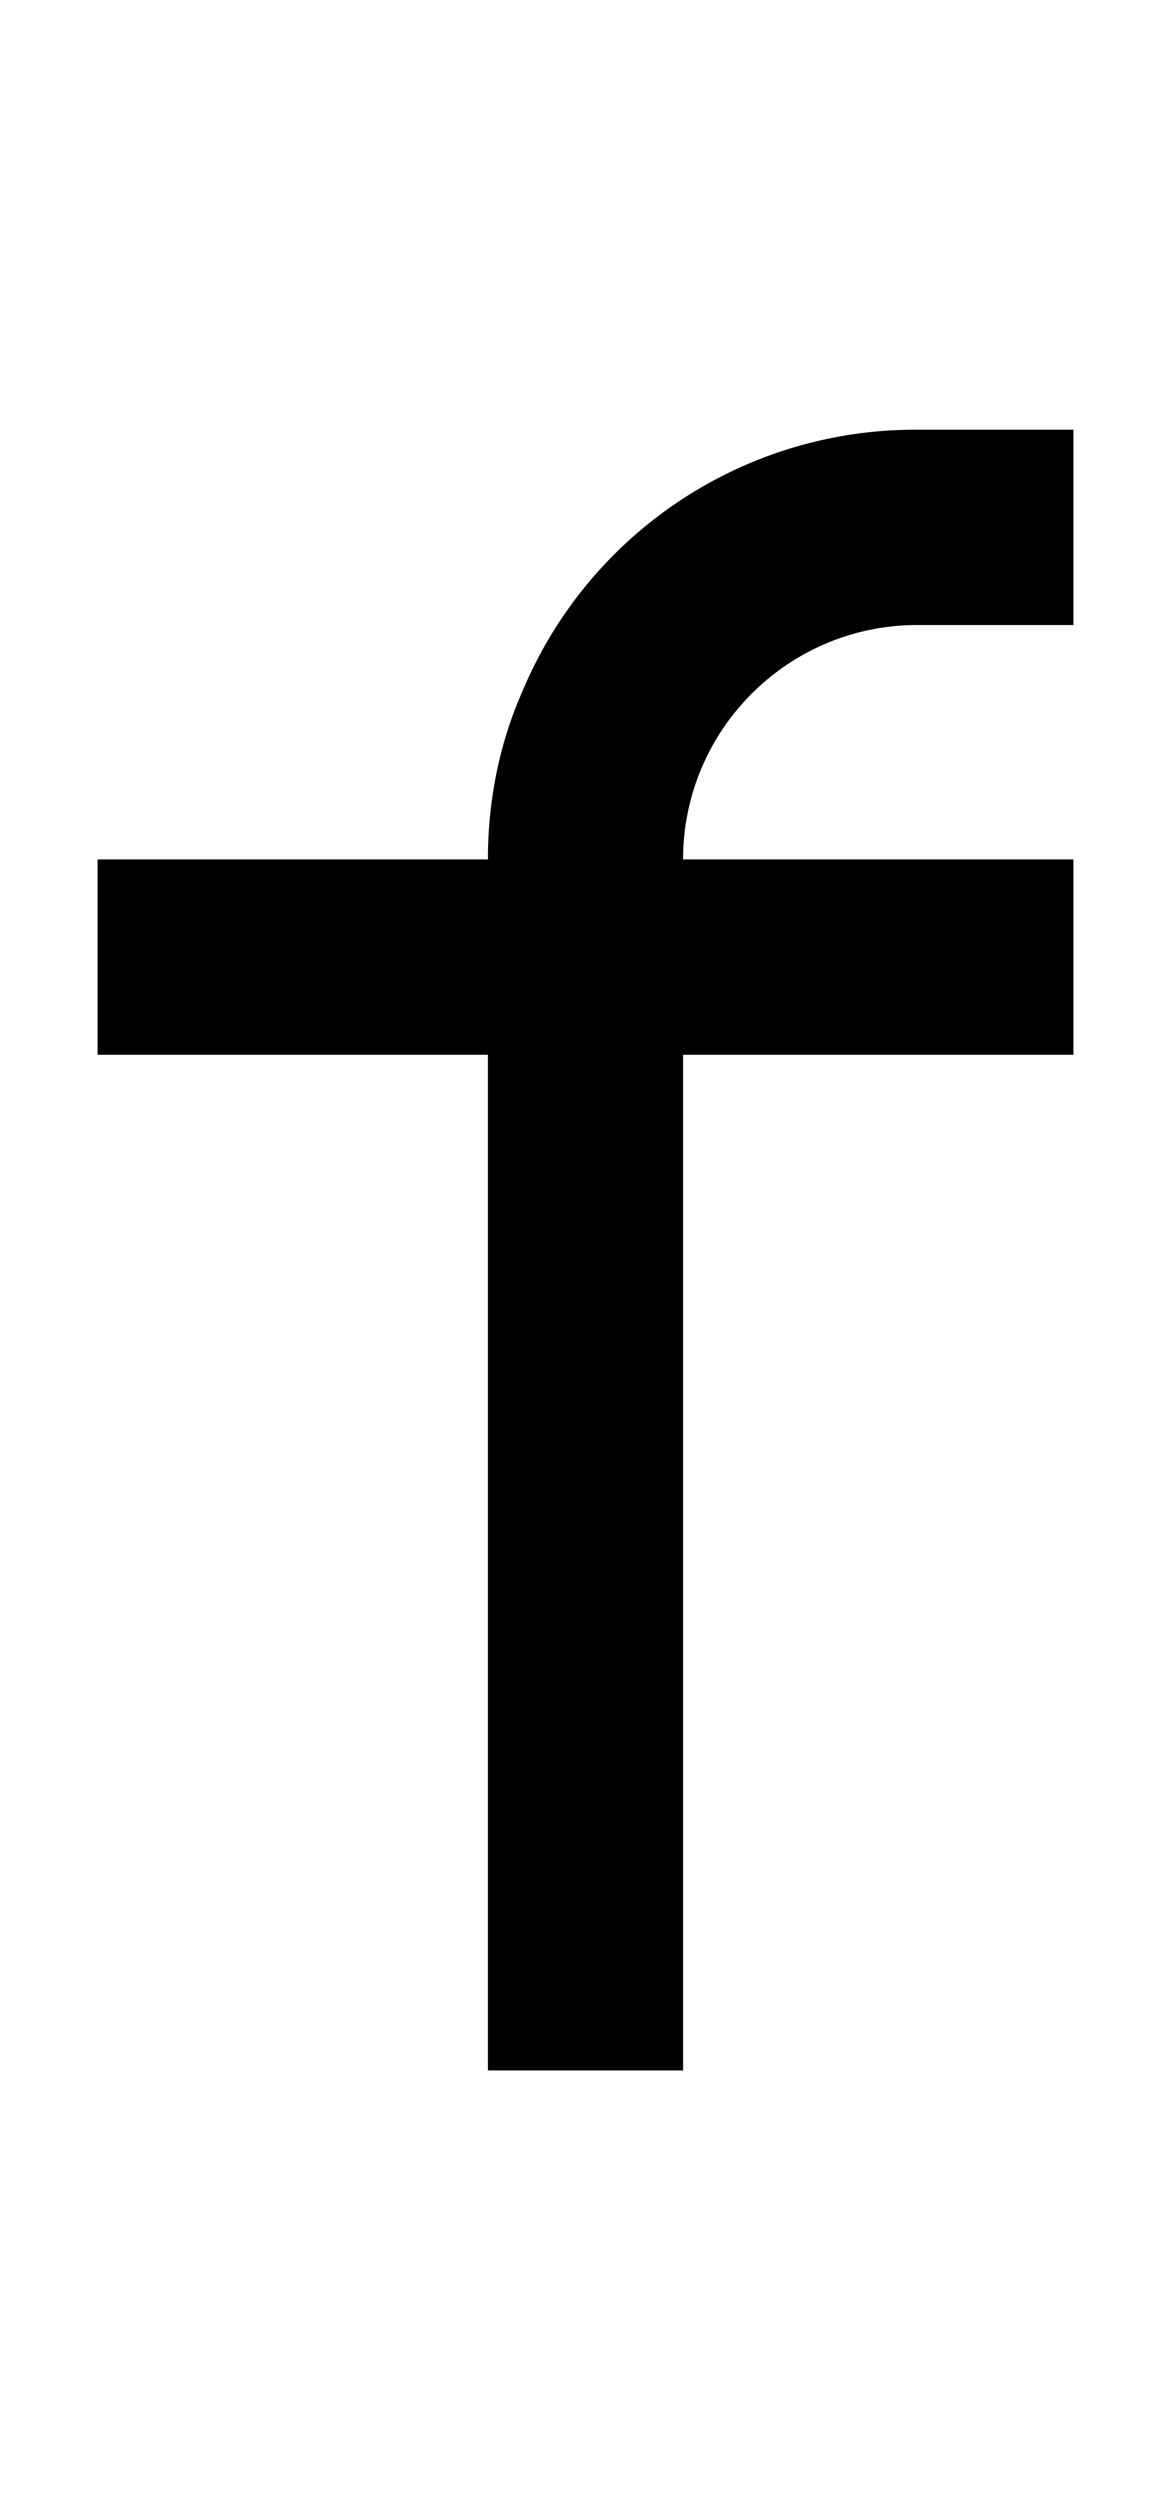 <svg xmlns="http://www.w3.org/2000/svg" viewBox="0 0 960 2048"><path d="M752 512h128V352H752a349 349 0 0 0-324 215c-19 43-28 90-28 137H80v160h320v832h160V864h320V704H560c0-106 86-192 192-192Z"/></svg>